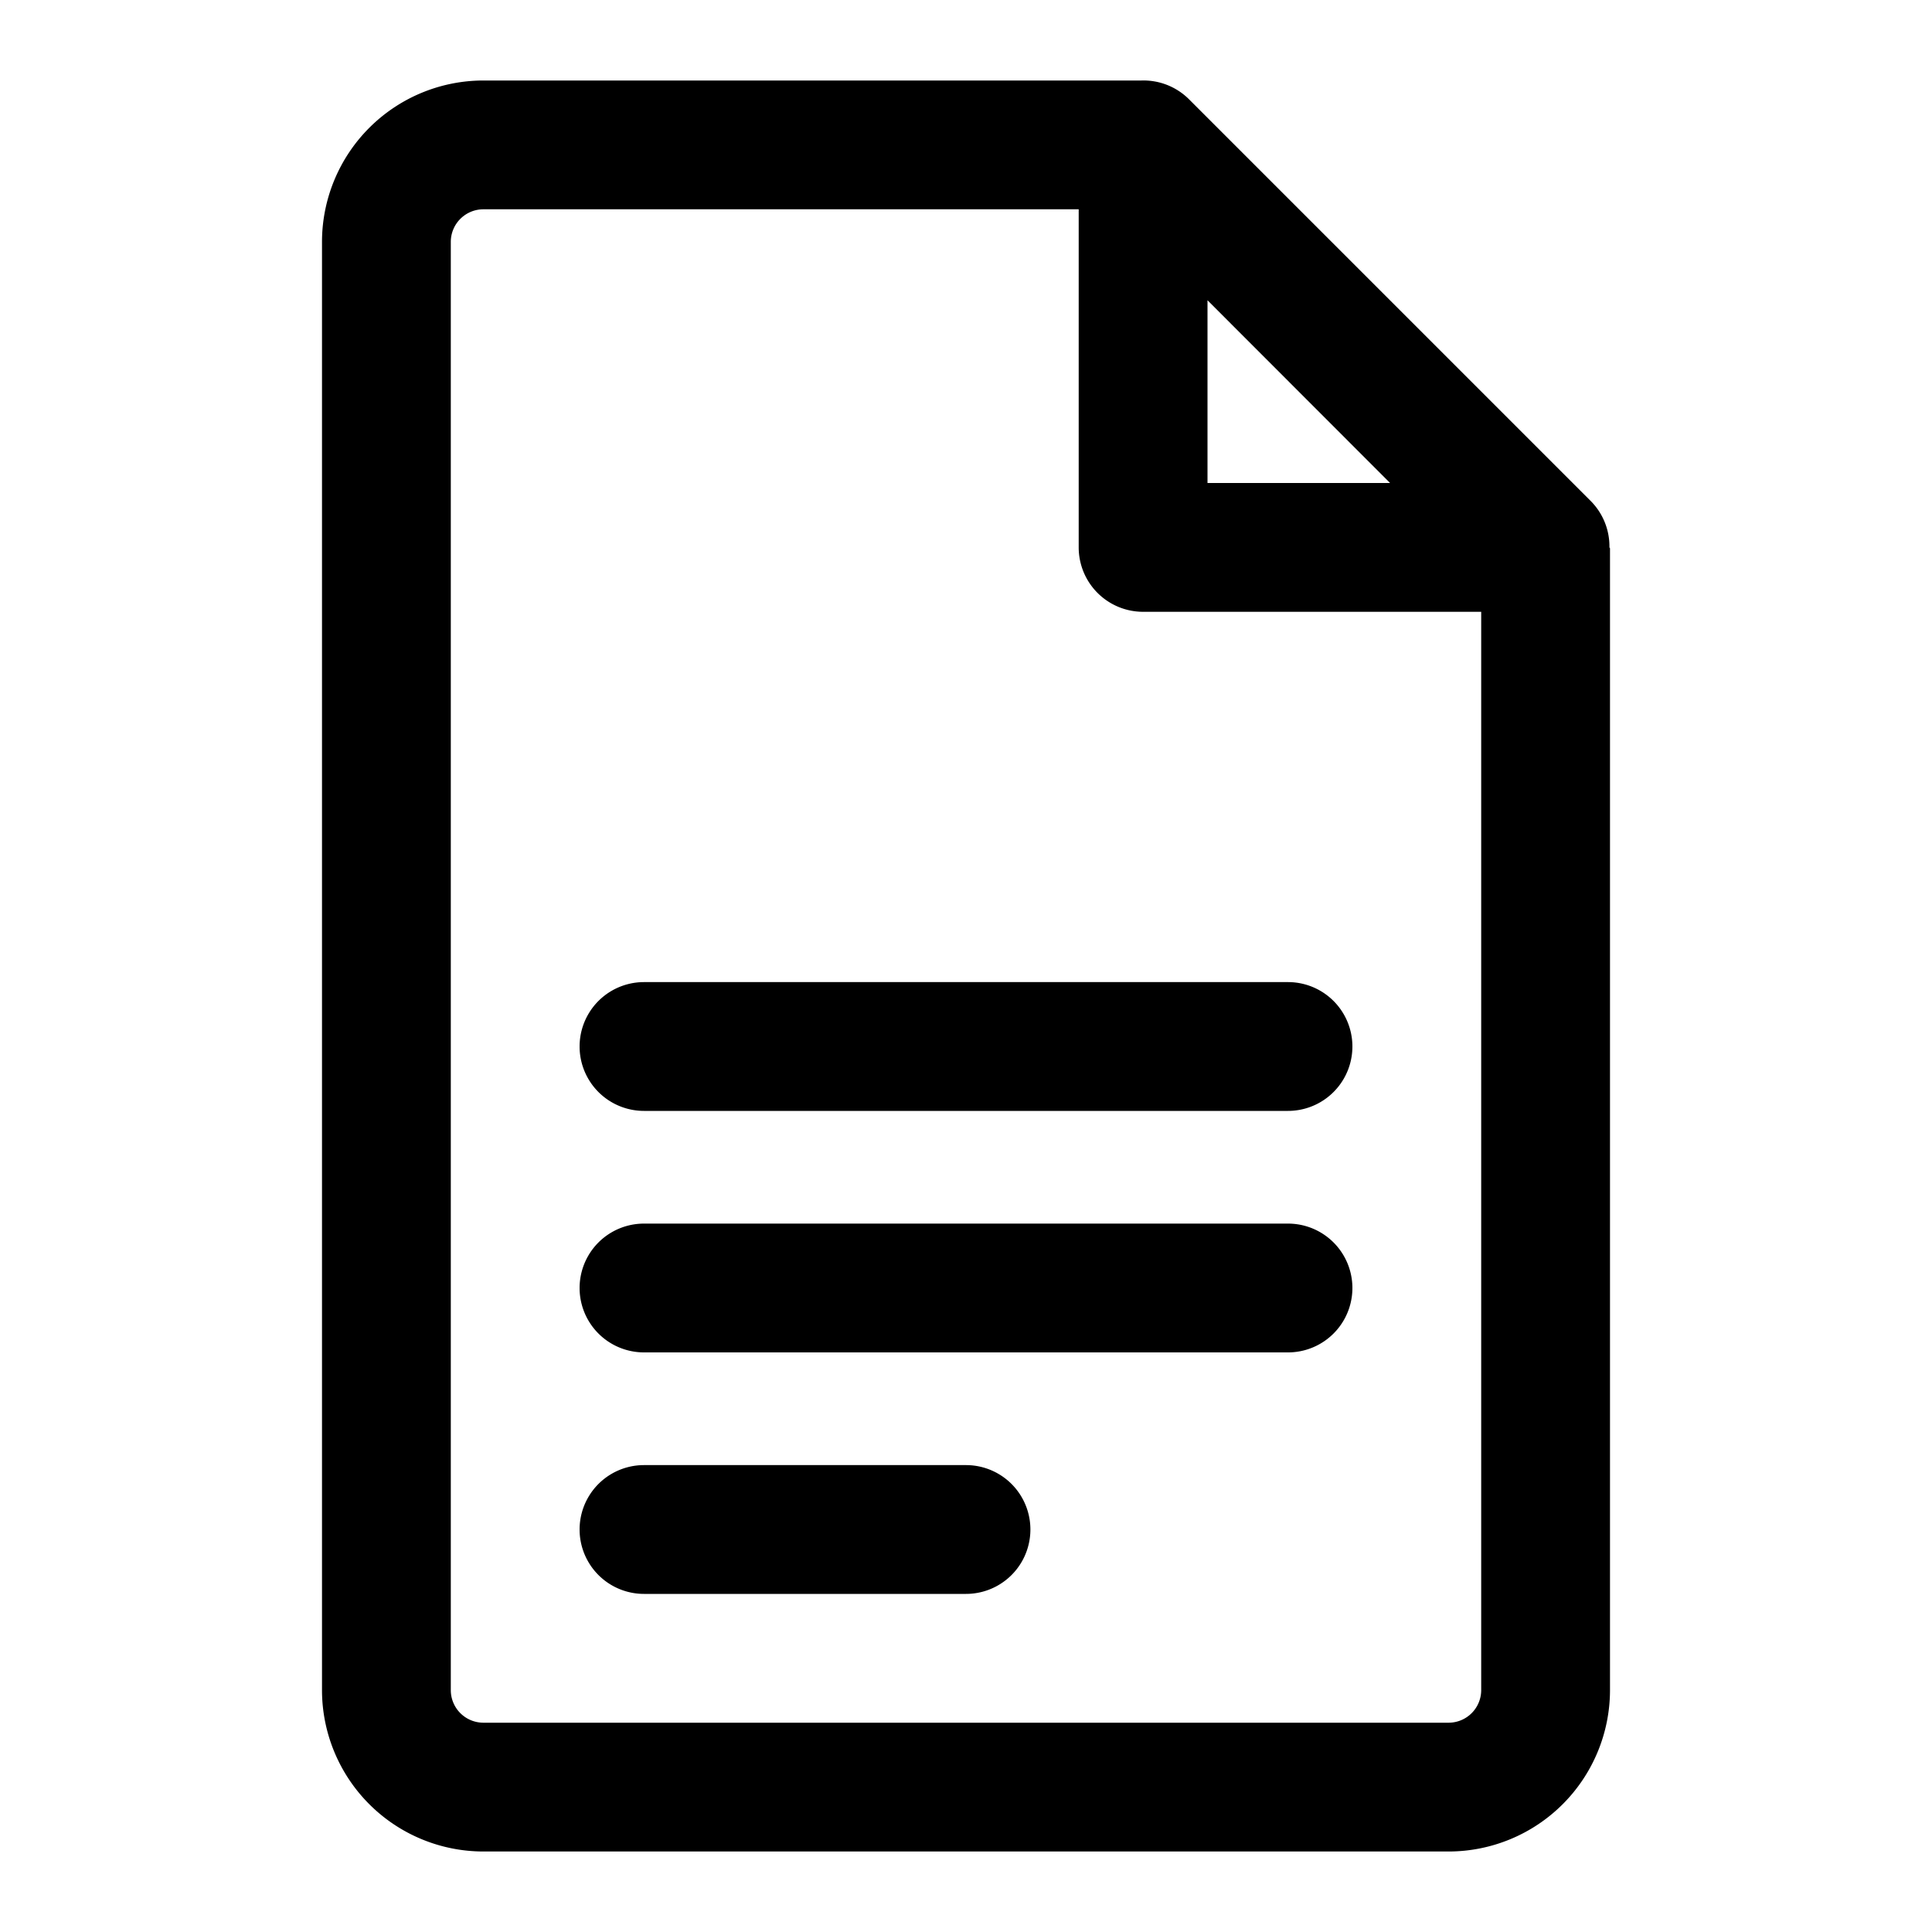 <svg xmlns="http://www.w3.org/2000/svg" viewBox="0 0 24 24">
<path class="cls-2" d="M16,12.2H8a.8.8,0,1,0,0,1.6h8a.8.8,0,0,0,0-1.6Z"/><path class="cls-2" d="M16,15.2H8a.8.8,0,1,0,0,1.6h8a.8.8,0,0,0,0-1.6Z"/><path class="cls-2" d="M12,18.2H8a.8.8,0,1,0,0,1.6h4a.8.8,0,0,0,0-1.6Z"/><path class="cls-2" d="M19.993,6.8a.8.8,0,0,0-.228-.572l-5-5A.8.8,0,0,0,14.181,1L14.174,1H6A2.006,2.006,0,0,0,4,3V21a2.006,2.006,0,0,0,2,2H18a2.006,2.006,0,0,0,2-2V6.811ZM17.268,6H15V3.73ZM18,21.4H6a.405.405,0,0,1-.4-.4V3A.405.405,0,0,1,6,2.6h7.4V6.8a.8.8,0,0,0,.8.8h4.2V21A.405.405,0,0,1,18,21.4Z"/></svg>